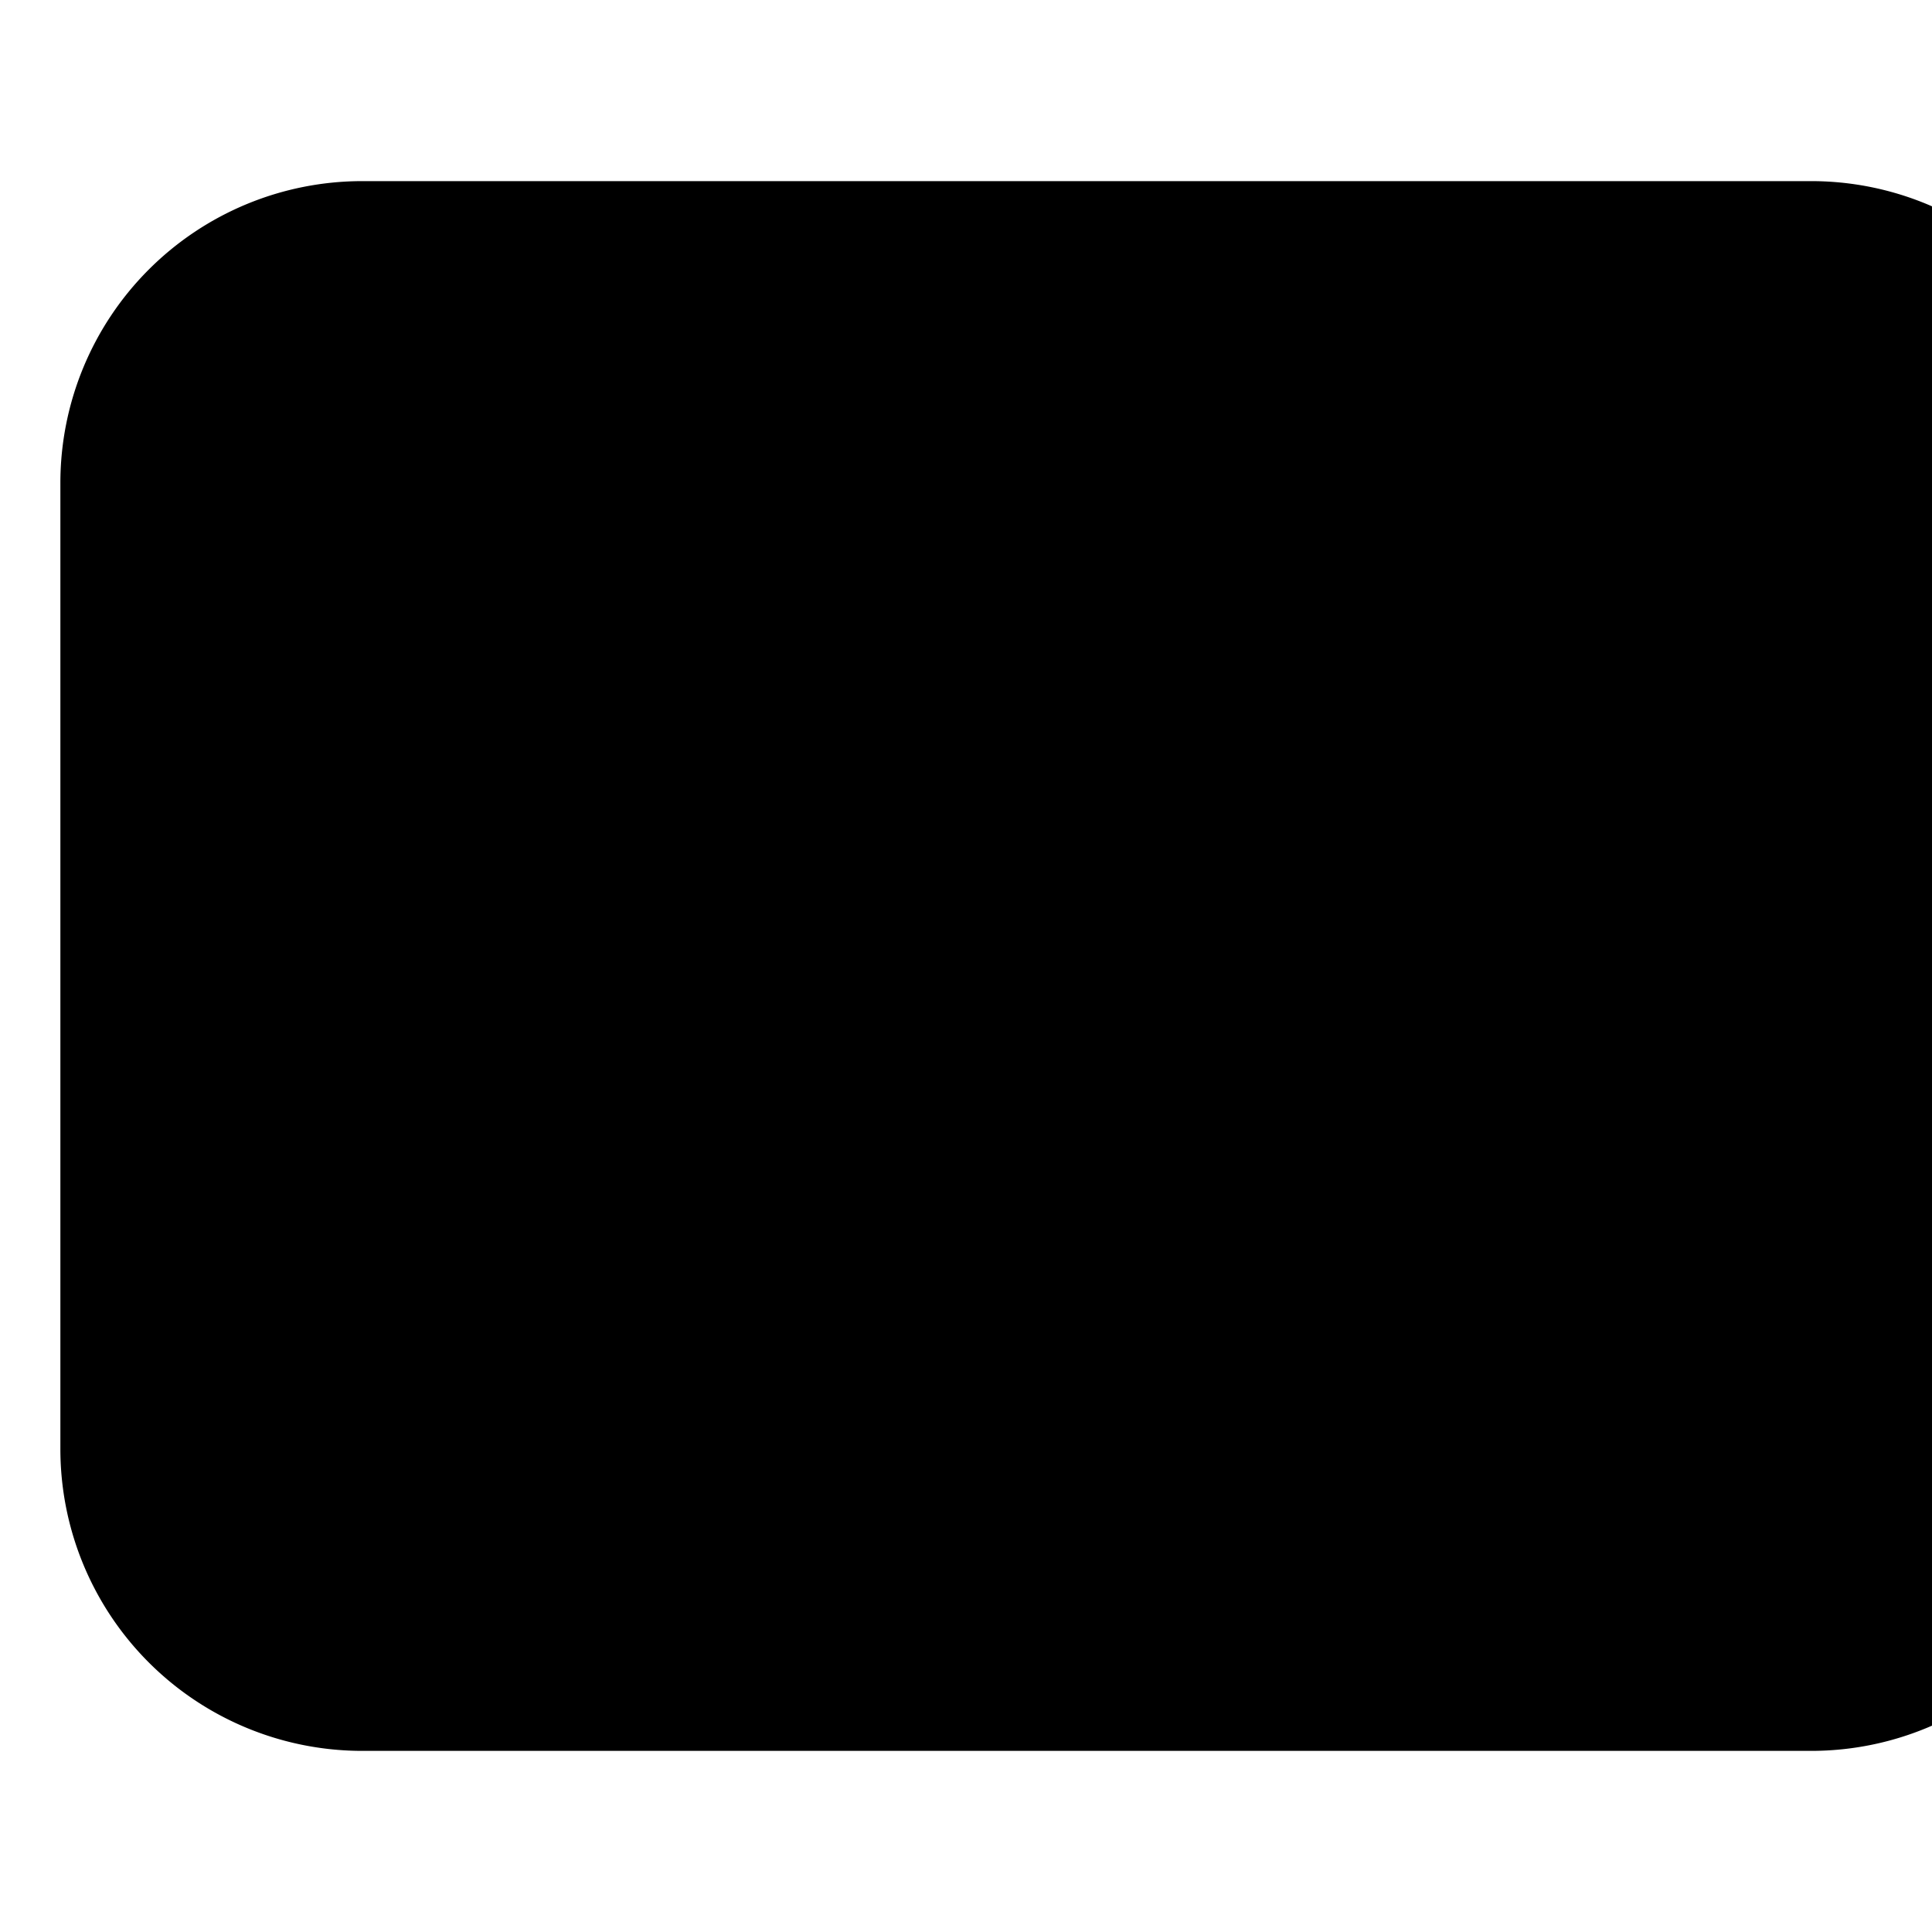 <svg class="bi bi-textarea-resize" width="1em" height="1em" viewBox="0 0 16 16" fill="currentColor" xmlns="http://www.w3.org/2000/svg">
  <path stroke="#000" stroke-linecap="round" stroke-linejoin="round" d="M14 11.5l.5-.5m-3 .5l3-3M3 14h12a2 2 0 0 0 2-2V4a2 2 0 0 0-2-2H3a2 2 0 0 0-2 2v8a2 2 0 0 0 2 2z"/>
</svg>